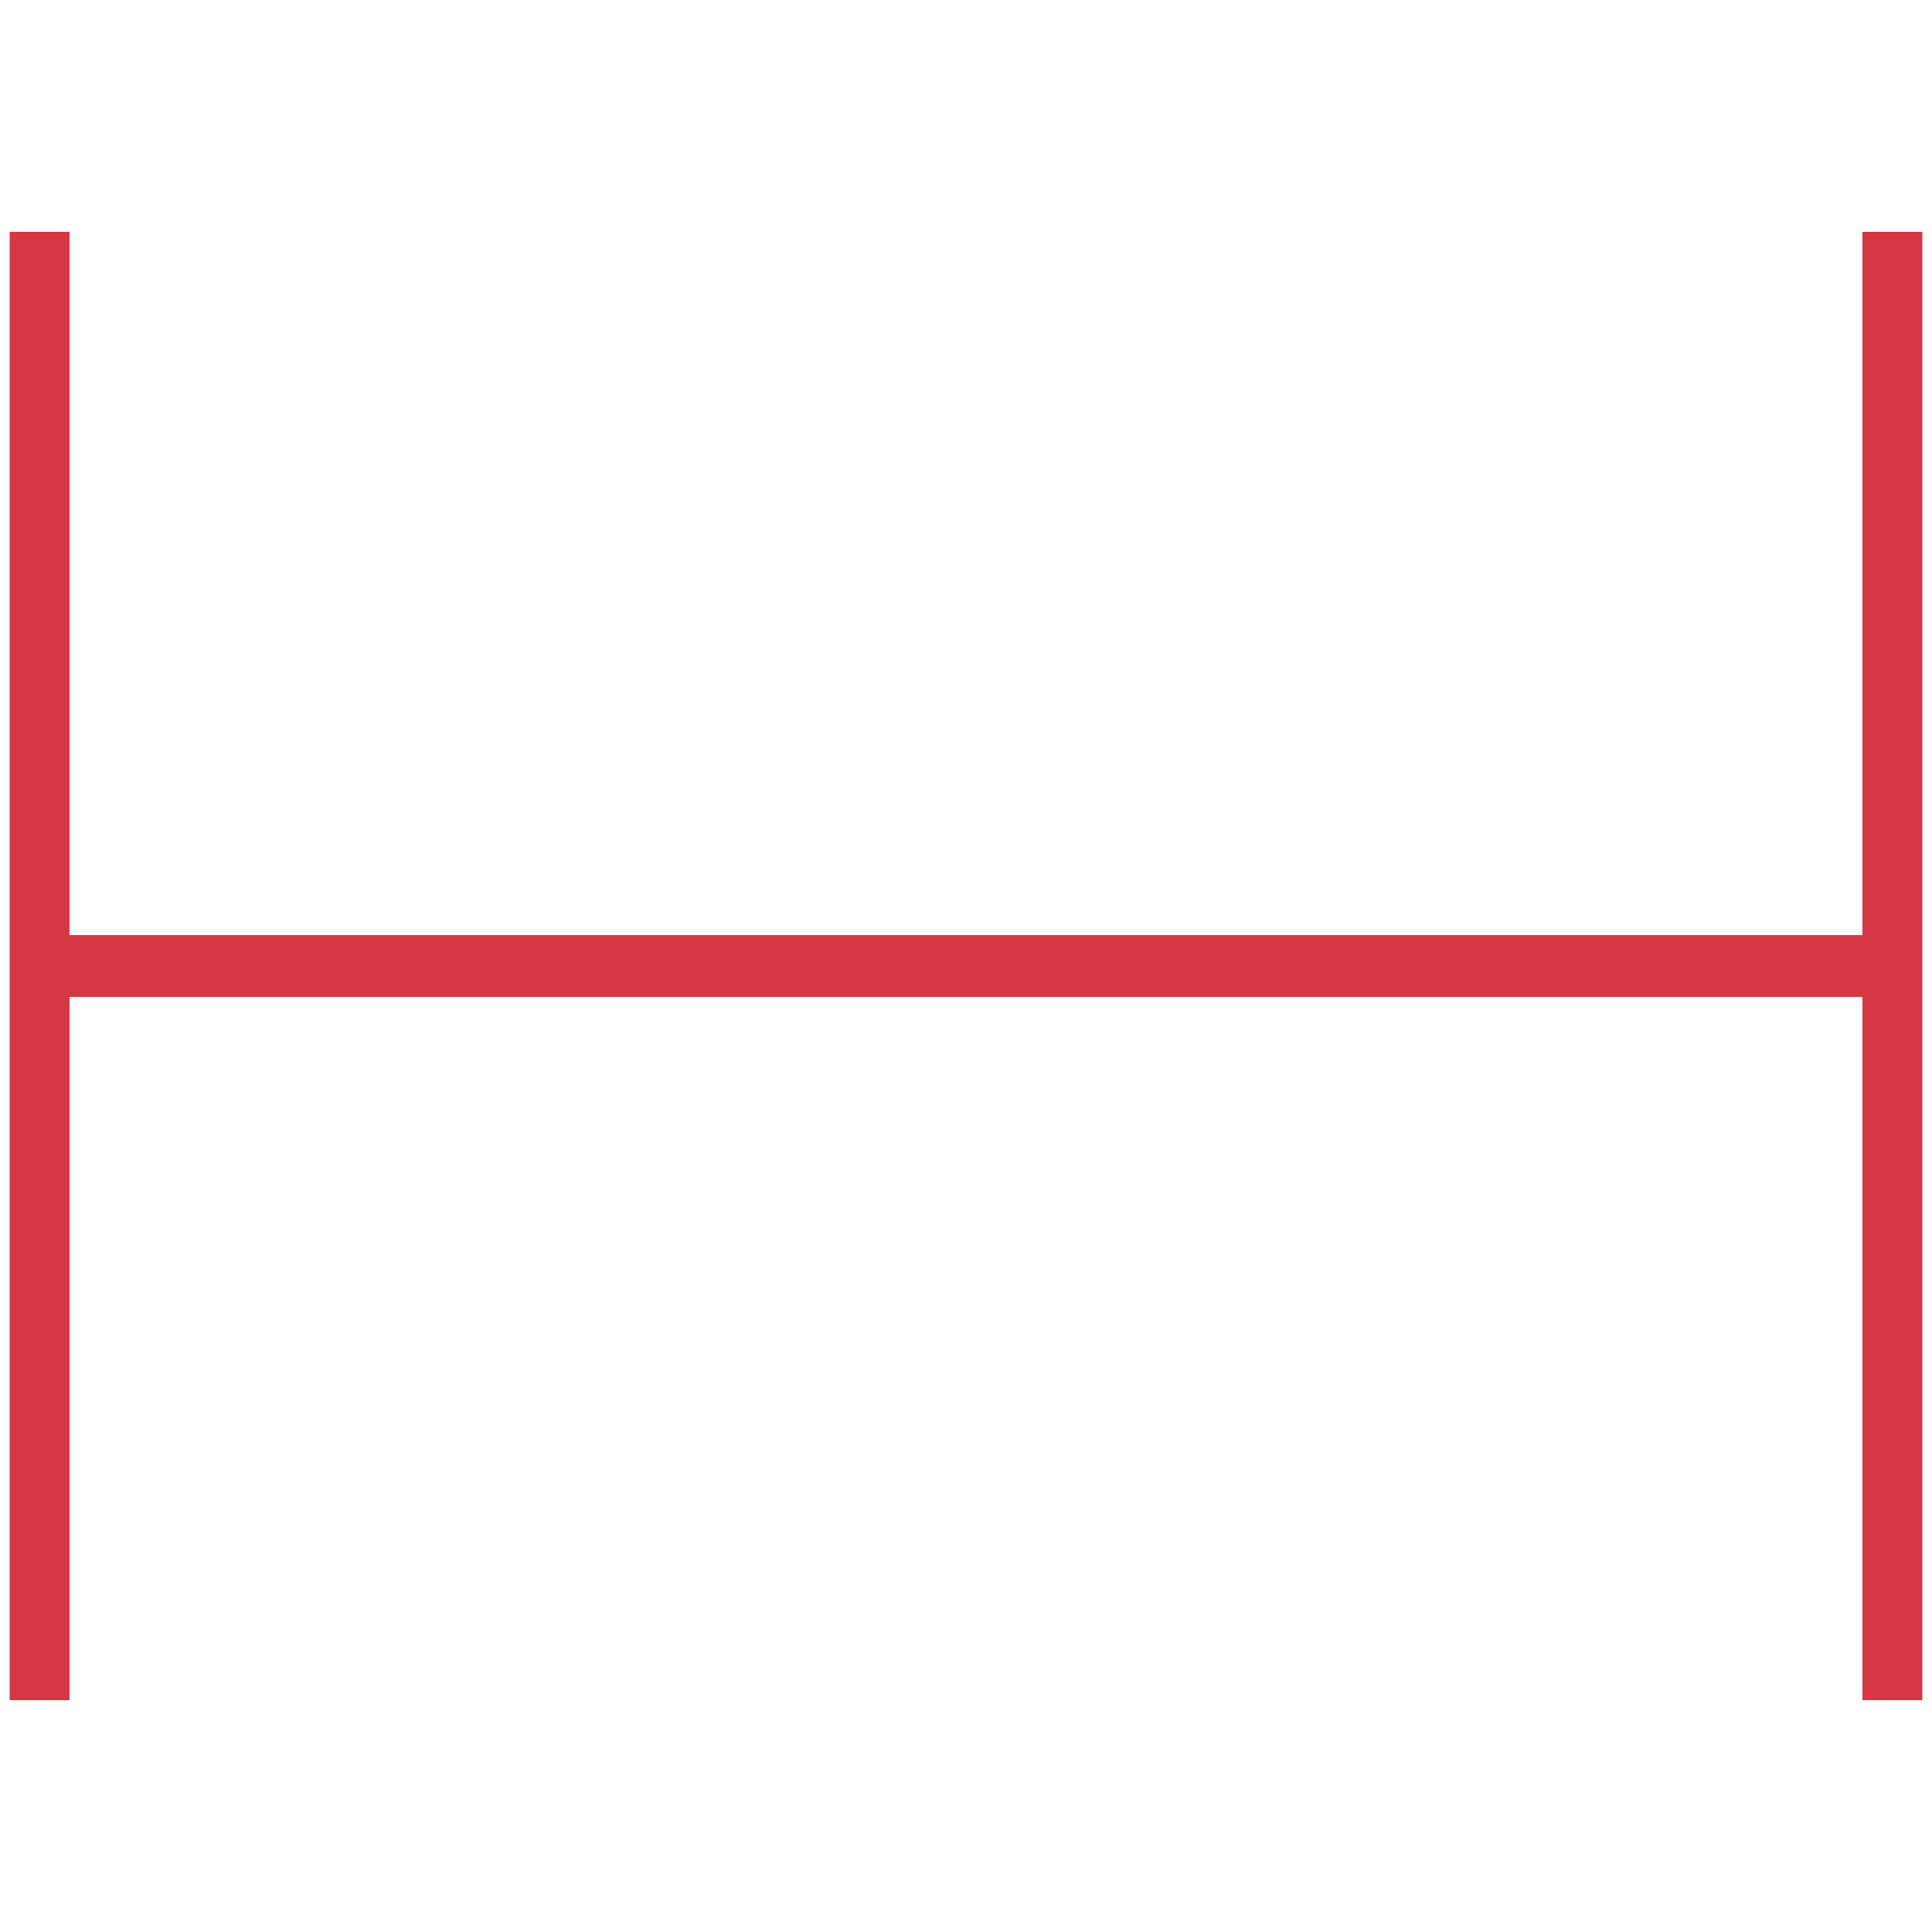 <?xml version="1.0" encoding="utf-8"?>
<!-- Generator: Adobe Illustrator 27.9.1, SVG Export Plug-In . SVG Version: 6.00 Build 0)  -->
<svg version="1.1" id="Warstwa_1" xmlns="http://www.w3.org/2000/svg" xmlns:xlink="http://www.w3.org/1999/xlink" x="0px" y="0px"
	 viewBox="0 0 100 100" style="enable-background:new 0 0 100 100;" xml:space="preserve">
<style type="text/css">
	.st0{fill:#d63744;}
</style>
<polygon class="st0" points="3.6,12 0.5,12 0.5,48.4 0.5,48.5 0.5,51.5 0.5,51.6 0.5,88 3.6,88 3.6,51.6 96.4,51.6 96.4,88 99.5,88 
	99.5,51.6 99.5,51.5 99.5,48.5 99.5,48.4 99.5,12 96.4,12 96.4,48.4 3.6,48.4 "/>
</svg>
